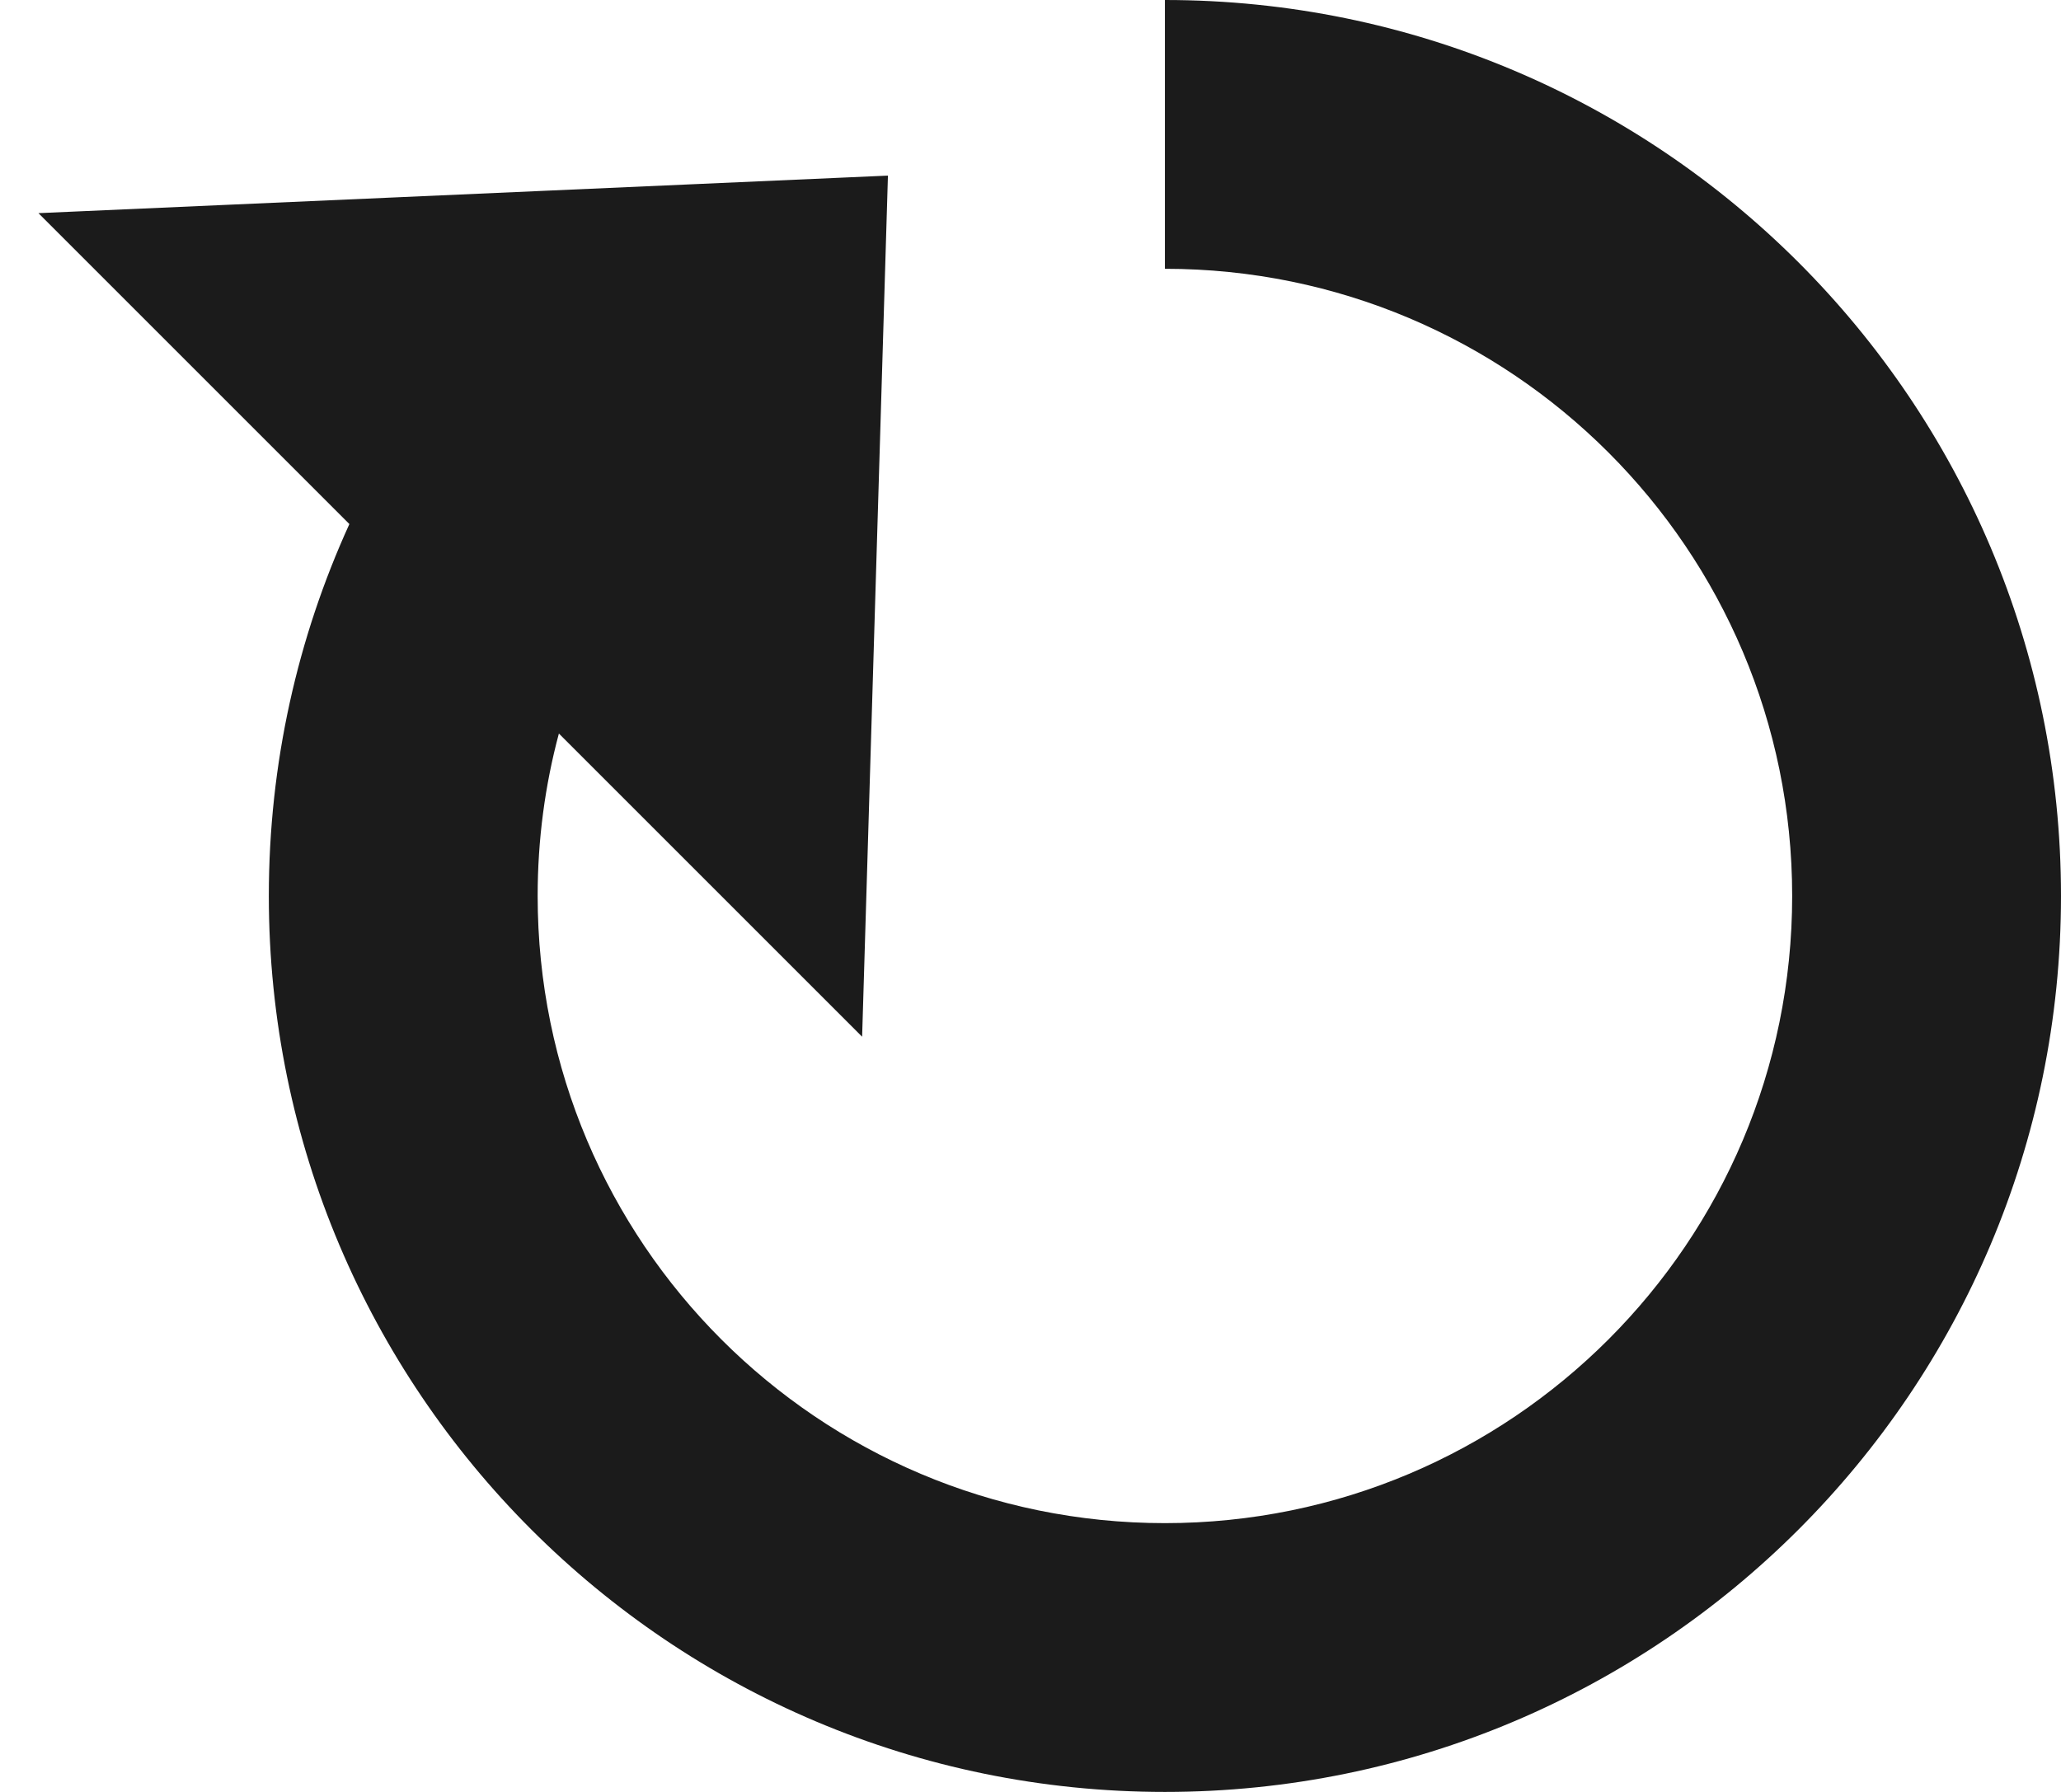 <?xml version="1.0" encoding="UTF-8"?>
<svg width="23px" height="20px" viewBox="0 0 23 20" version="1.1" xmlns="http://www.w3.org/2000/svg" xmlns:xlink="http://www.w3.org/1999/xlink">
    <!-- Generator: Sketch 55.2 (78181) - https://sketchapp.com -->
    <title>rotate-normal</title>
    <desc>Created with Sketch.</desc>
    <g id="页面1" stroke="none" stroke-width="1" fill="none" fill-rule="evenodd">
        <g id="rotate-normal" transform="translate(0, -2)">
            <g>
                <rect id="Rectangle" x="0" y="0" width="24" height="24"></rect>
                <path d="M3.899,7.849 L0.429,4.379 L9.909,3.96 L9.621,13.571 L6.237,10.187 C6.082,10.765 6,11.373 6,12 C6,15.866 9.134,19 13,19 C16.866,19 20,15.866 20,12 C20,8.134 16.866,5 13,5 L13,2 C18.523,2 23,6.477 23,12 C23,17.523 18.523,22 13,22 C7.477,22 3,17.523 3,12 C3,10.519 3.322,9.114 3.899,7.849 Z" id="Oval" fill="#1B1B1B" fill-rule="nonzero"></path>
            </g>
        </g>
    </g>
</svg>